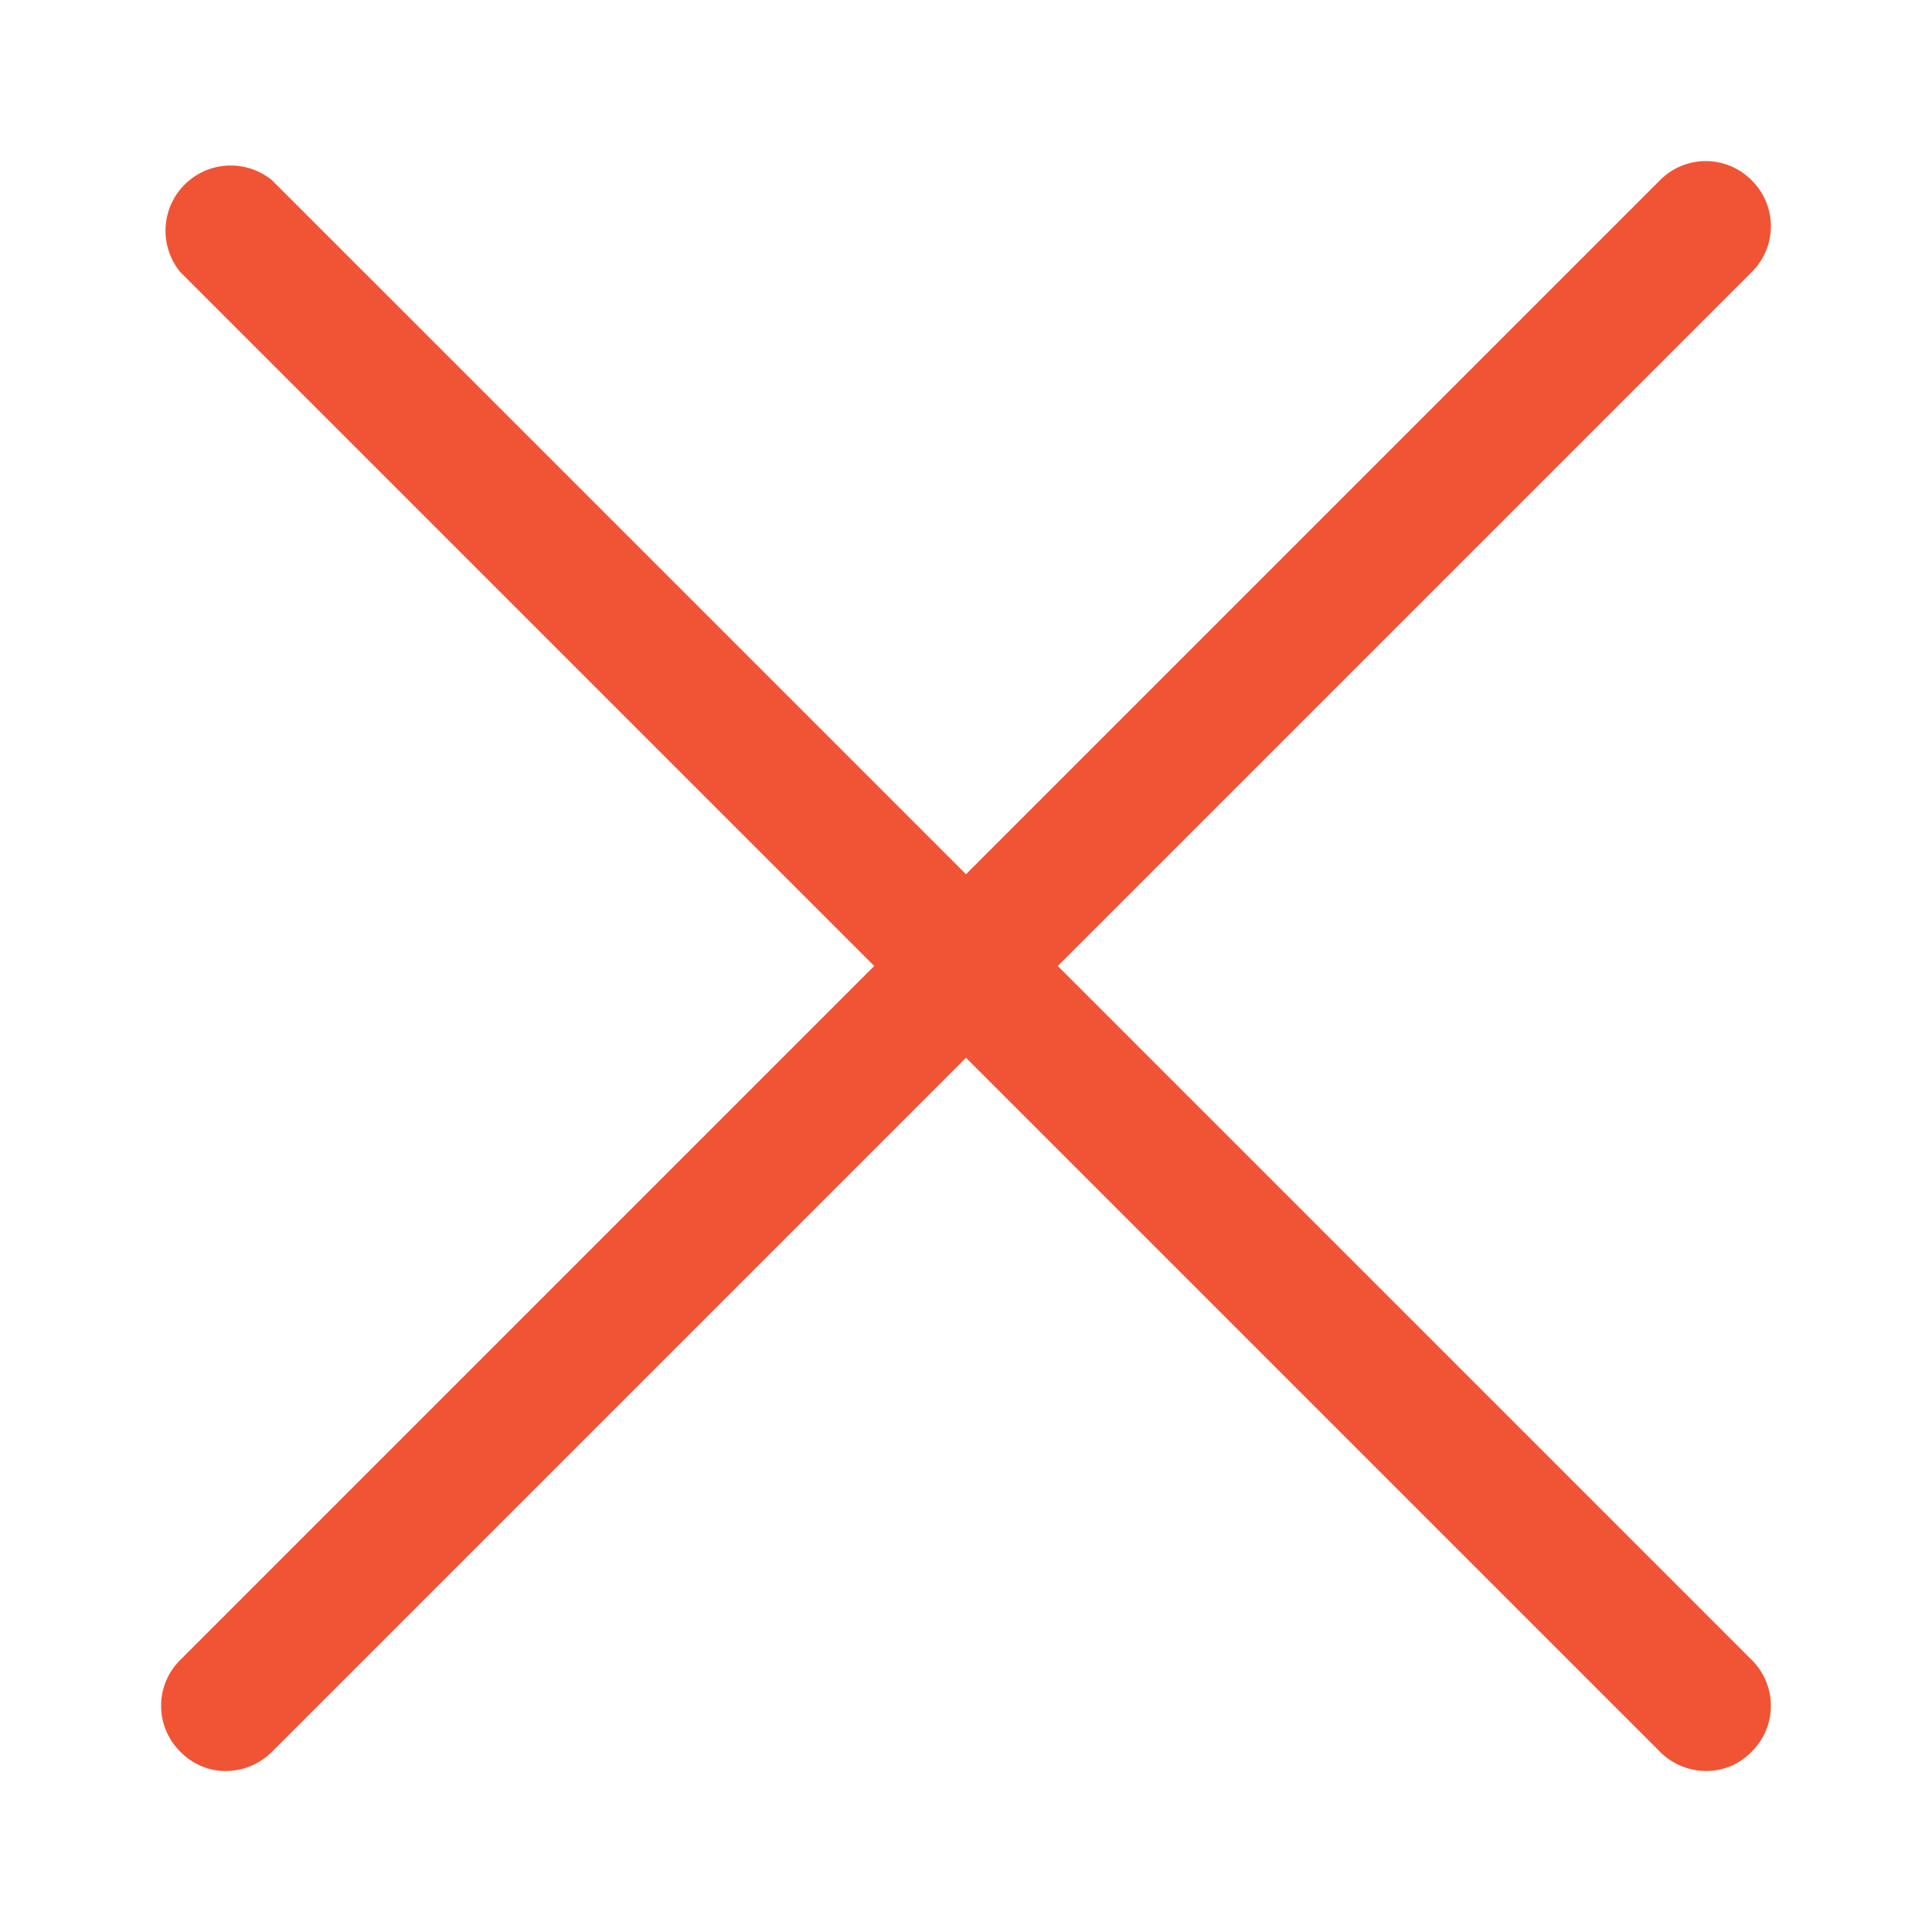 <svg xmlns="http://www.w3.org/2000/svg" viewBox="0 0 24 24"><path d="M21.76 2.24a.8.8 0 0 0-1.14 0L2.24 20.62a.8.8 0 0 0 0 1.14.78.78 0 0 0 .57.24.81.81 0 0 0 .57-.24L21.76 3.38a.8.8 0 0 0 0-1.14z" style="fill:#f05435"/><path d="M21.76 20.62 3.38 2.24a.81.81 0 0 0-1.14 1.14l18.38 18.38a.81.81 0 0 0 .57.24.78.78 0 0 0 .57-.24.8.8 0 0 0 0-1.14z" style="fill:#f05435"/></svg>
